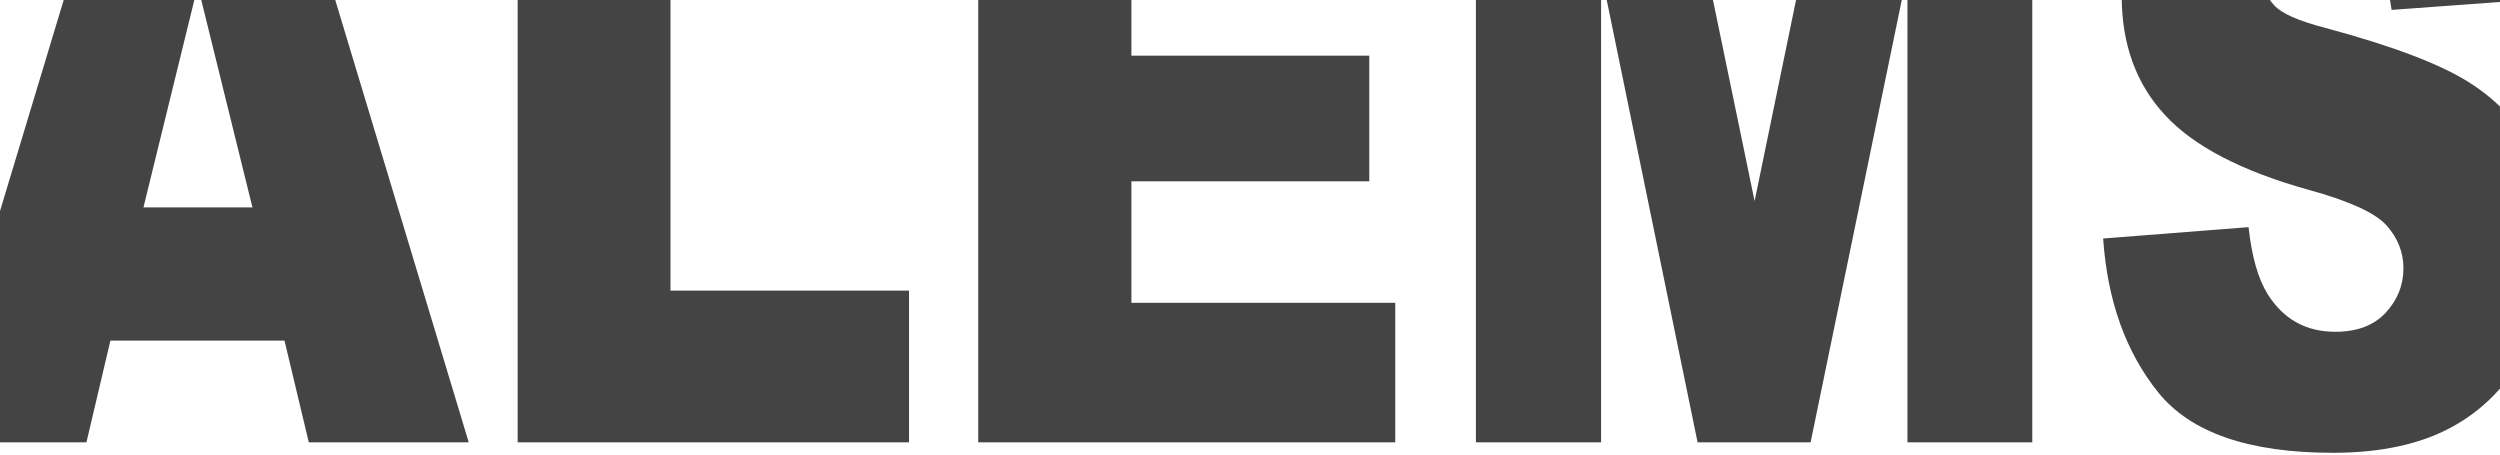 <svg xmlns="http://www.w3.org/2000/svg" viewBox="0 0 264 48"  fill-rule="nonzero" stroke-linejoin="round" stroke-miterlimit="2" fill="#444" xmlns:v="https://vecta.io/nano"><path d="M30.043 35.968H11.658l-2.53 10.739H-7.369l19.632-65.055h17.602l19.632 65.055H32.608l-2.565-10.739zm-3.385-14.067L20.886-1.485l-5.737 23.386h11.509zm28.006-40.249h16.14v49.035h25.191v16.02H54.664v-65.055zm48.636 0h43.255v13.889h-27.079v10.34h25.12v13.268h-25.12v12.825h27.863v14.733H103.3v-65.055zm52.555 0h21.236l8.195 39.583 8.159-39.583h21.165v65.055h-13.184V-2.905L191.2 46.707h-11.936l-10.19-49.612v49.612h-13.219v-65.055zm66.237 43.533l15.357-1.199c.333 3.107 1.01 5.473 2.031 7.101 1.663 2.632 4.038 3.949 7.126 3.949 2.304 0 4.08-.673 5.327-2.019s1.87-2.907 1.87-4.682c0-1.686-.593-3.195-1.781-4.526s-3.943-2.589-8.266-3.772c-7.079-1.982-12.127-4.615-15.143-7.899-3.041-3.284-4.561-7.47-4.561-12.558 0-3.343.778-6.501 2.334-9.475s3.895-5.31 7.019-7.011 7.405-2.552 12.845-2.552c6.675 0 11.764 1.546 15.268 4.638s5.588 8.01 6.253 14.755l-15.215 1.109c-.403-2.929-1.253-5.059-2.547-6.39s-3.082-1.997-5.363-1.997c-1.876 0-3.289.496-4.24 1.487s-1.425 2.196-1.425 3.616c0 1.036.392 1.968 1.176 2.796.76.858 2.565 1.657 5.416 2.396 7.055 1.894 12.108 3.809 15.161 5.747s5.273 4.341 6.663 7.211 2.084 6.079 2.084 9.63c0 4.171-.926 8.017-2.779 11.537s-4.442 6.191-7.768 8.01-7.518 2.729-12.577 2.729c-8.884 0-15.036-2.13-18.457-6.39s-5.356-9.674-5.808-16.241z"/></svg>